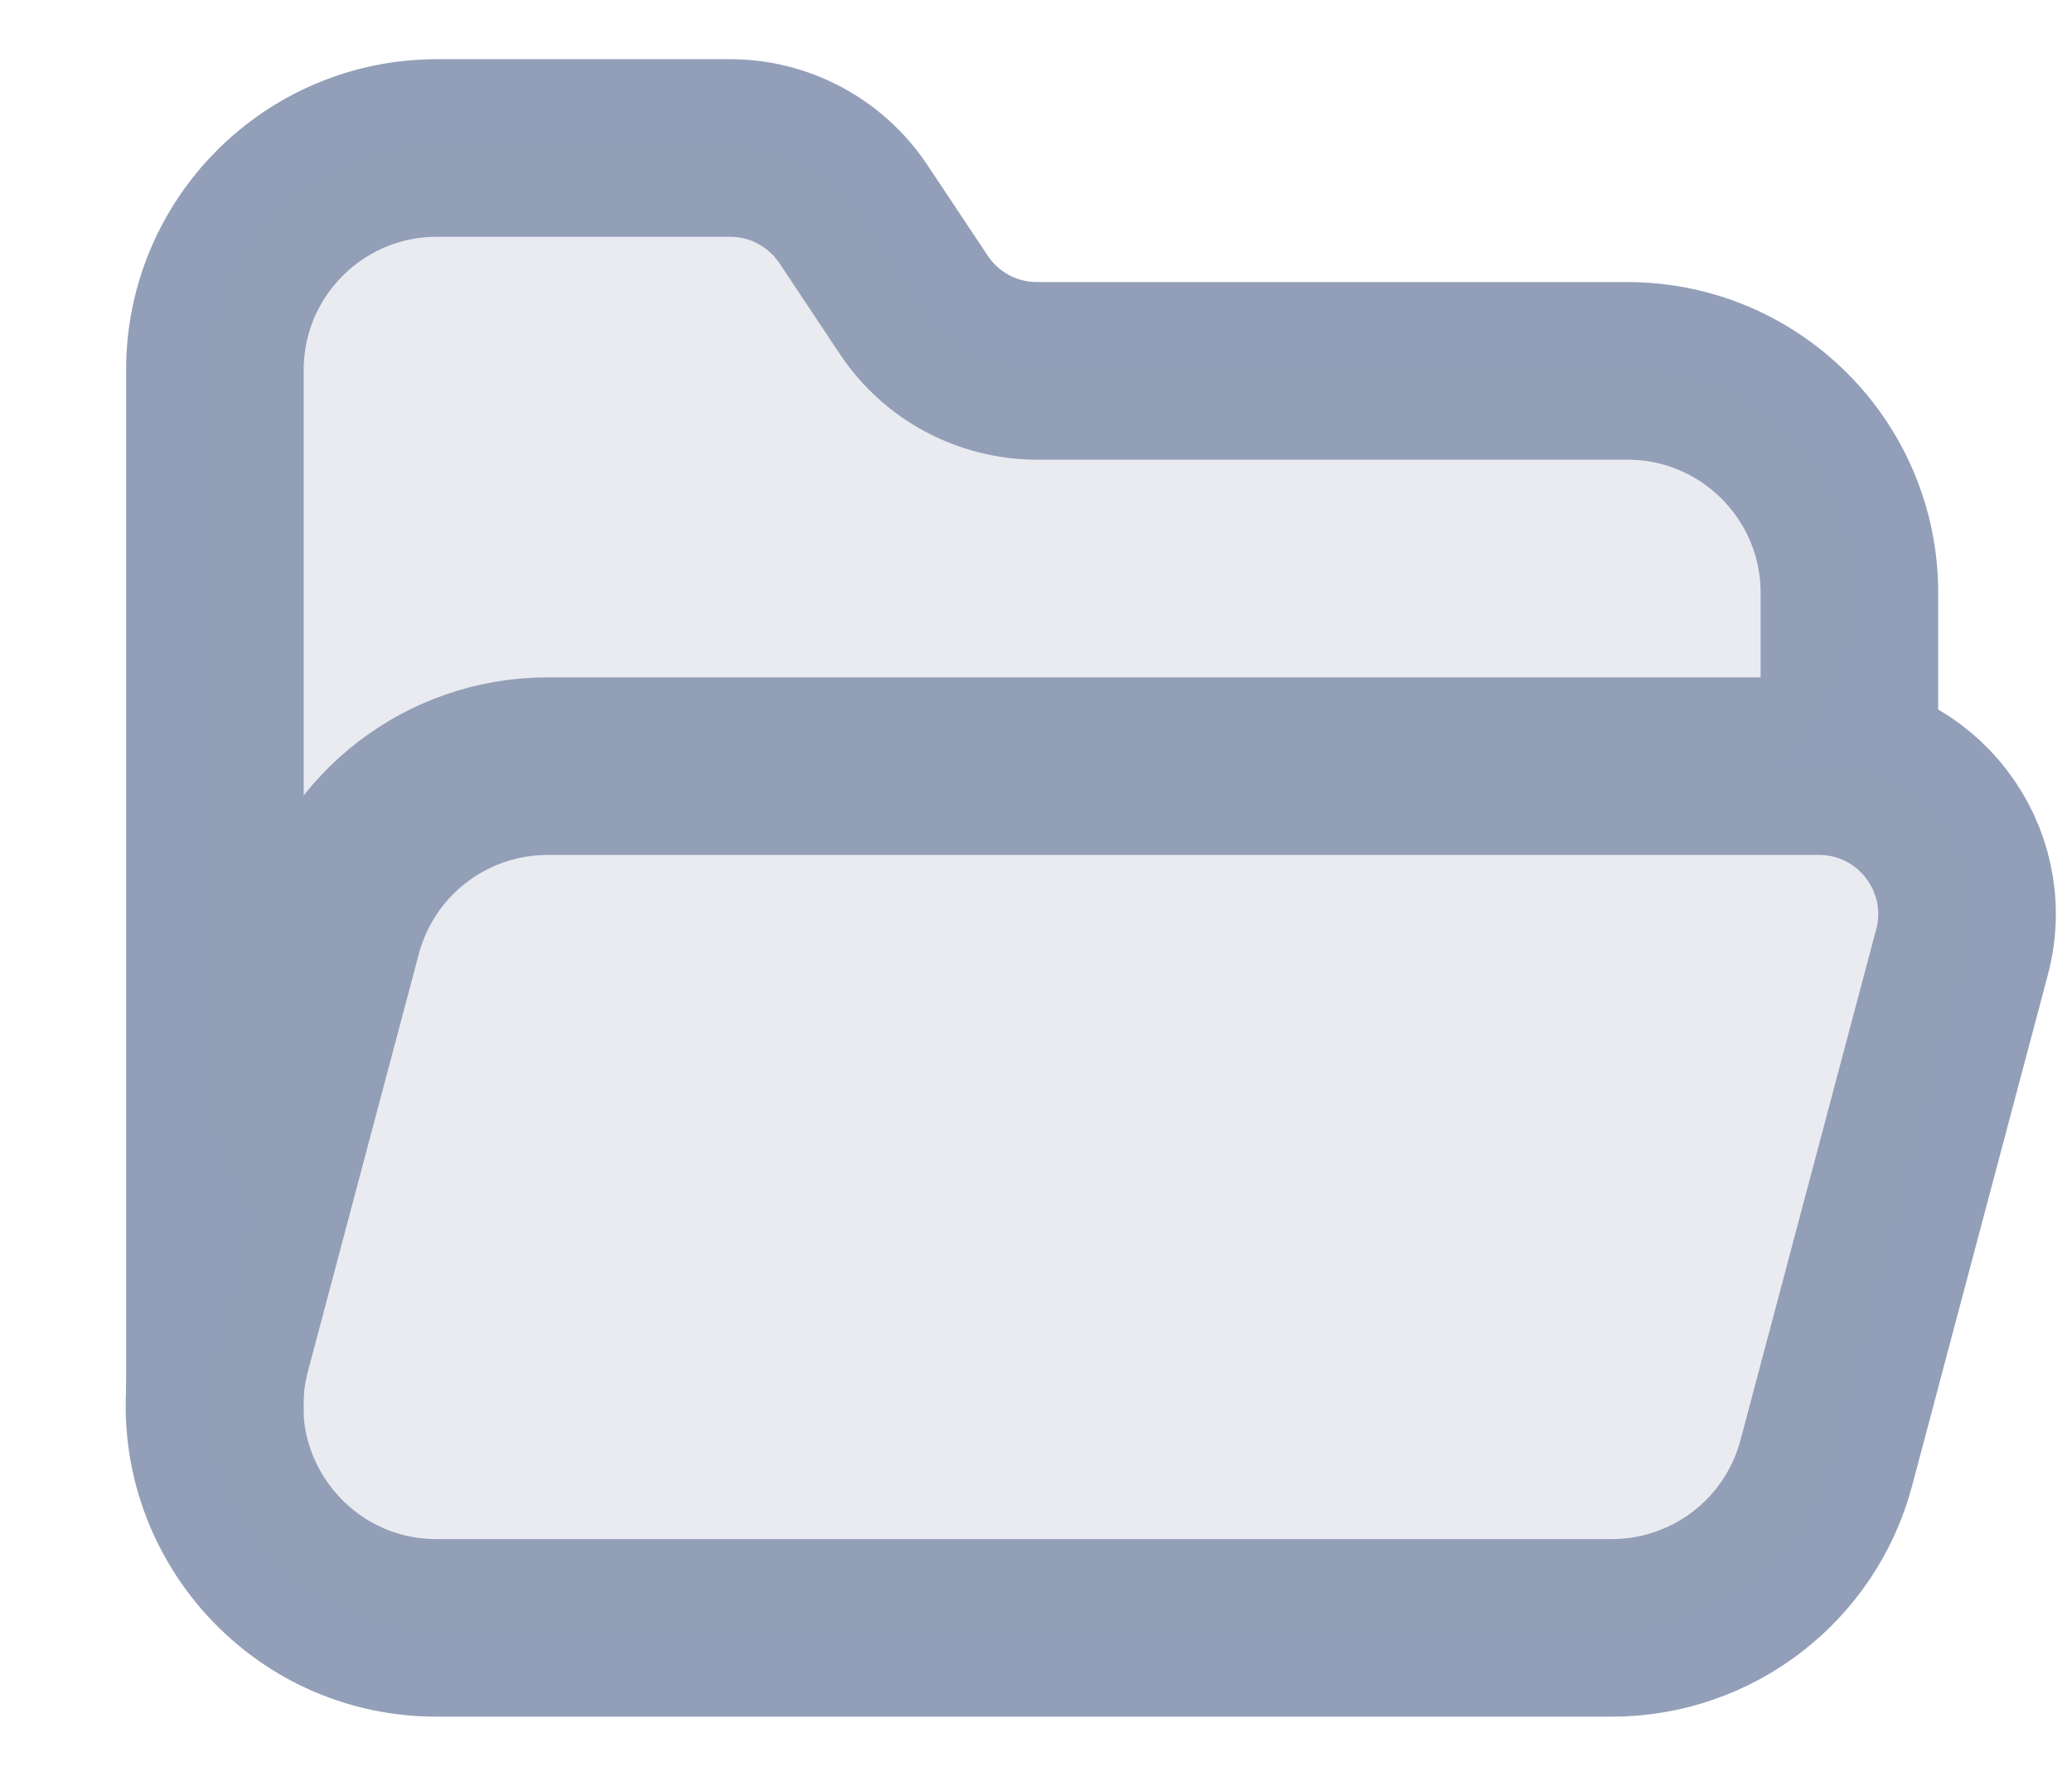 <svg xmlns="http://www.w3.org/2000/svg" width="14" height="12" viewBox="0 0 14 12" fill="none">
  <path d="M2.25 6.292L1.5 9.115C1.248 10.067 1.965 11 2.95 11H10.89C11.571 11 12.166 10.542 12.34 9.885L13.257 6.433C13.425 5.799 12.947 5.177 12.29 5.177H3.7C3.02 5.177 2.425 5.634 2.25 6.292Z" stroke="#939FB8" stroke-width="1.2" stroke-linecap="round"/>
  <path d="M12.496 5.016V4.006C12.496 3.178 11.824 2.506 10.996 2.506H7.007C6.673 2.506 6.36 2.339 6.175 2.061L5.765 1.445C5.579 1.167 5.267 1 4.933 1L2.952 1C2.123 1 1.452 1.672 1.452 2.5V9.534" stroke="#939FB8" stroke-width="1.2" stroke-linecap="round"/>
  <path opacity="0.2" fill-rule="evenodd" clip-rule="evenodd" d="M10.996 2.506H7.007C6.673 2.506 6.361 2.339 6.175 2.061L5.765 1.445C5.579 1.167 5.267 1 4.933 1H2.952C2.123 1 1.452 1.672 1.452 2.5V7.3C1.452 7.641 1.562 7.947 1.745 8.193L1.501 9.115C1.248 10.067 1.965 11 2.95 11H10.89C11.571 11 12.166 10.542 12.34 9.885L13.257 6.433C13.425 5.799 12.947 5.177 12.29 5.177H11.938C12.285 4.896 12.496 4.469 12.496 4.008C12.496 3.179 11.825 2.506 10.996 2.506Z" fill="#939FB8"/>
</svg>
